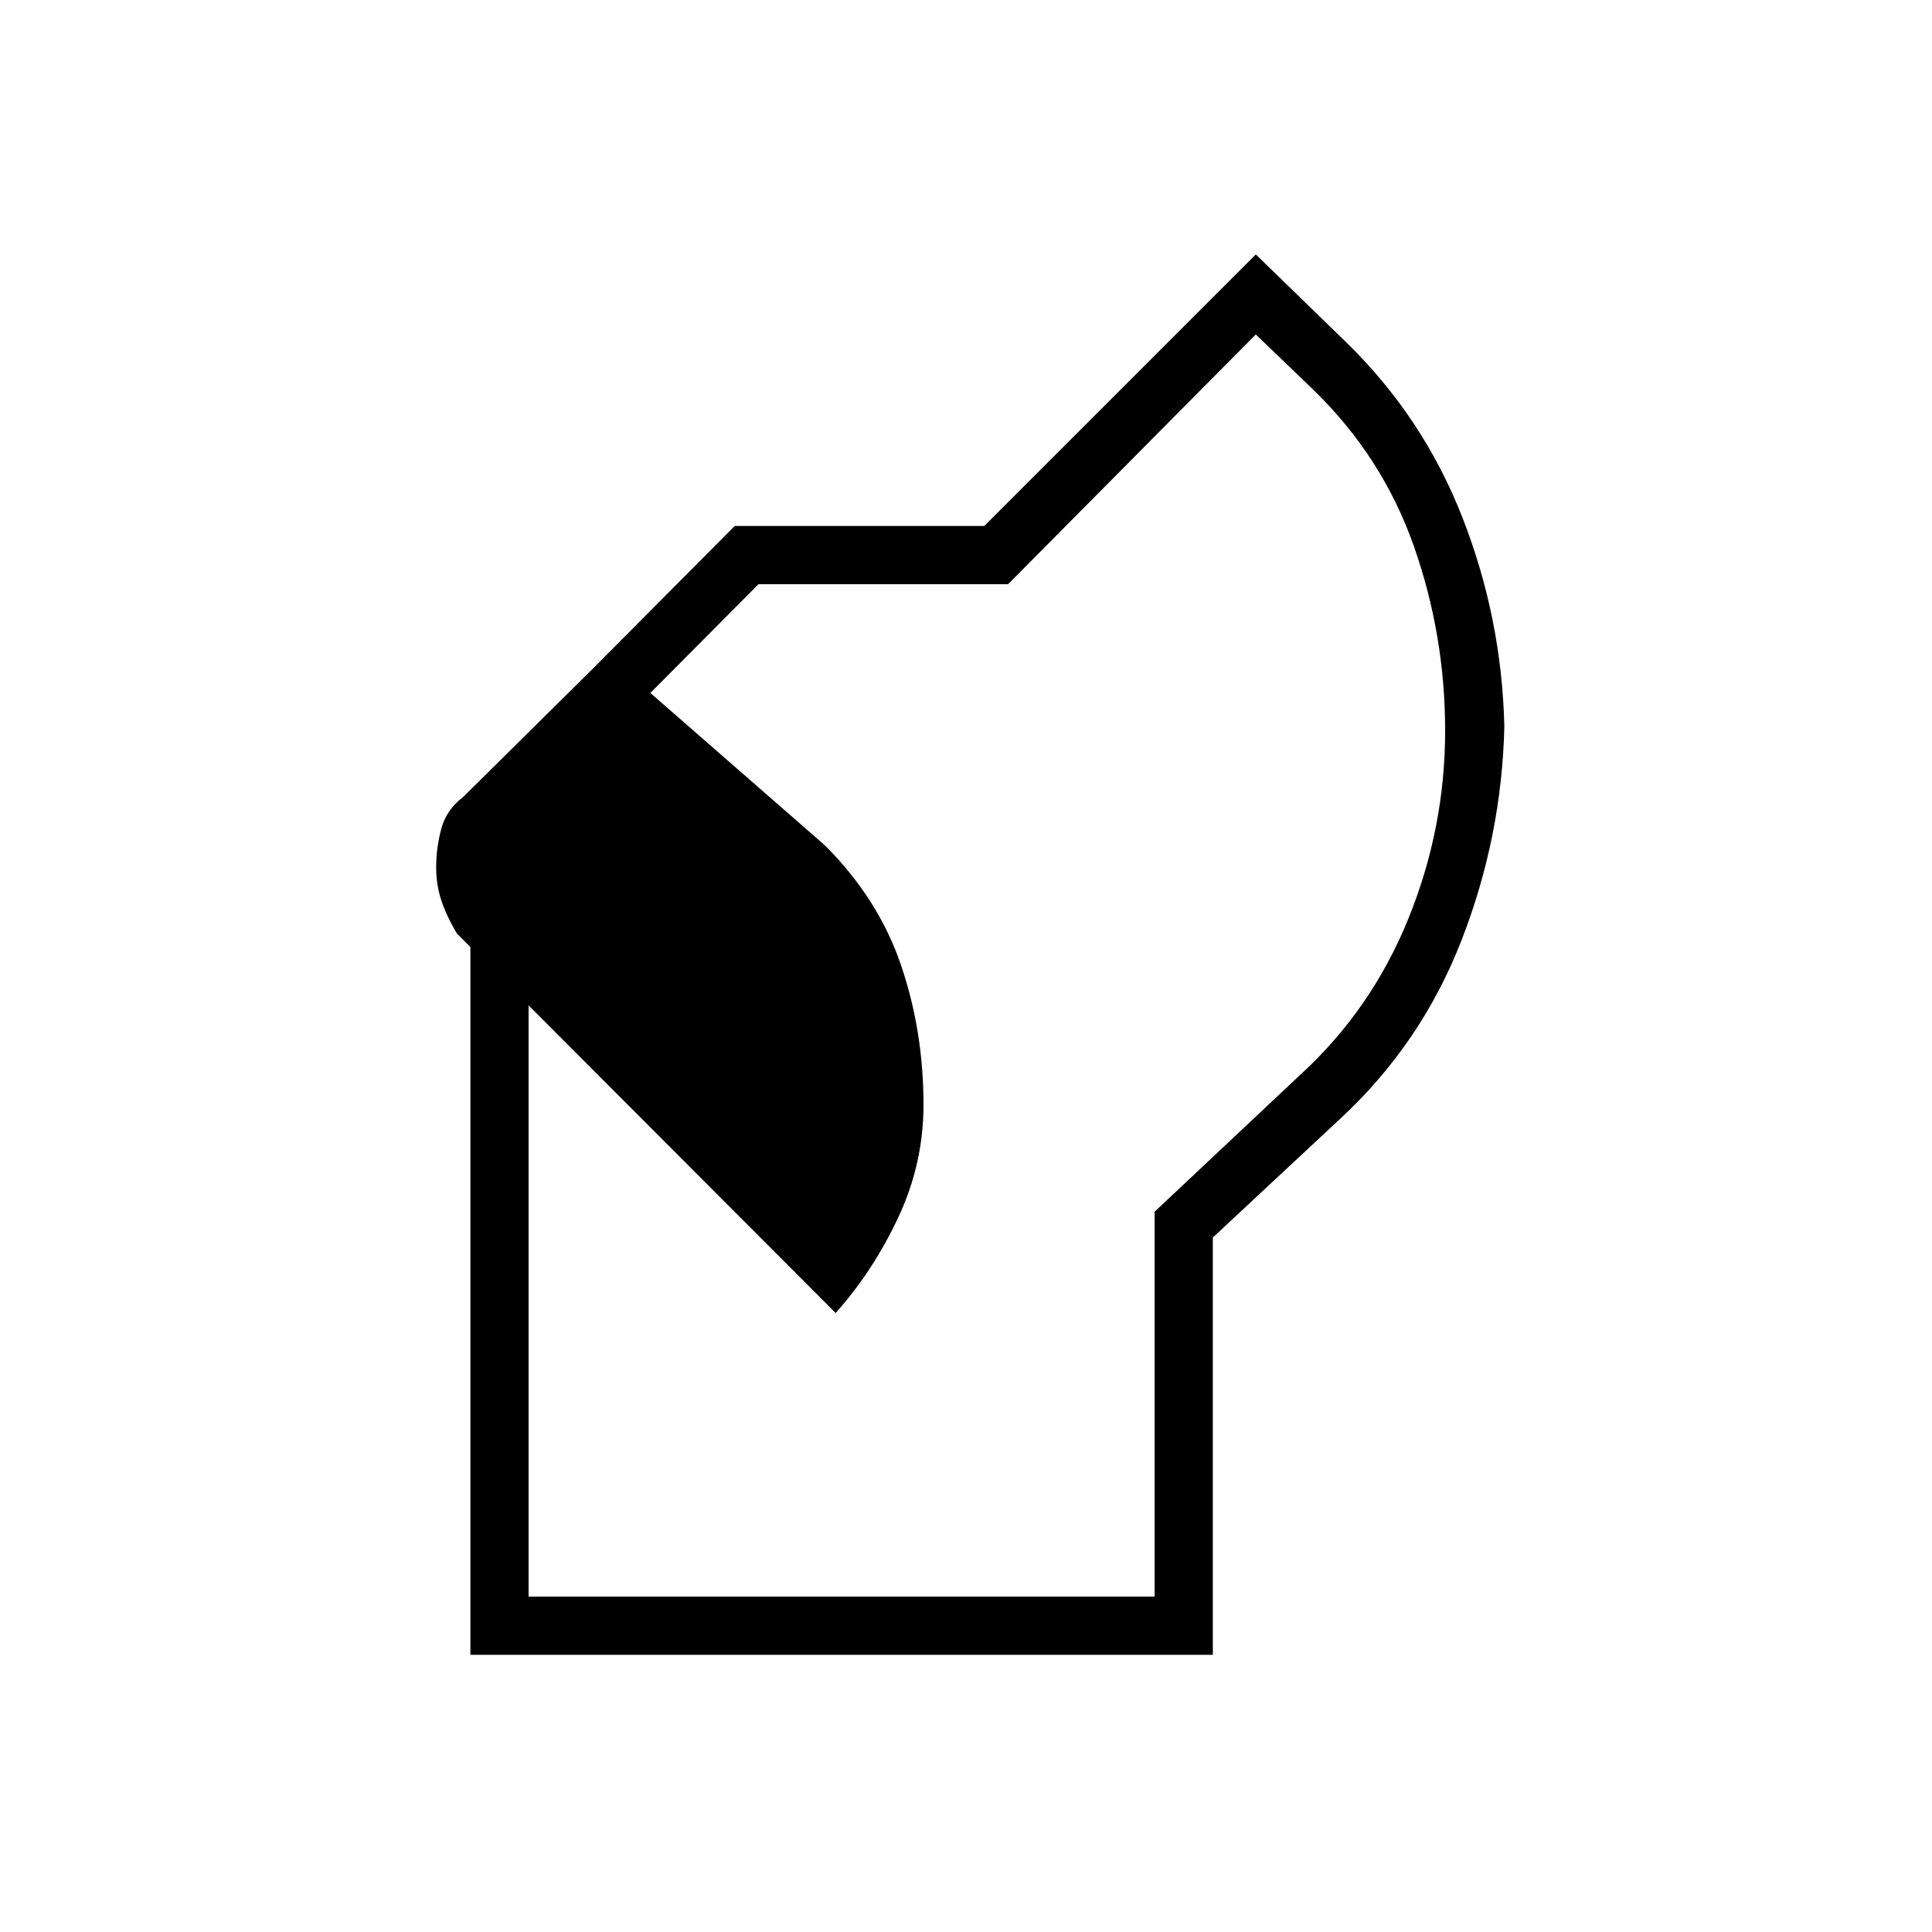 <svg xmlns="http://www.w3.org/2000/svg" height="20" viewBox="0 -960 960 960" width="20"><path d="M233.73-137.73v-358.35h28.92v329.43h311.08v-191.27l72.35-68q35.3-32.31 53.65-77.41 18.35-45.09 18.35-93.55 0-47.47-15.52-91.68-15.52-44.21-49.71-77.52L624-793.81 500.92-669.73h-124L304.58-597l-23.08-17.58 83.58-84.07h124L624-833.58l44.92 43.66q38.31 37.3 57.81 87.23 19.5 49.92 20.77 103.69-1.27 54.77-21.27 106.19-20 51.43-60.31 88.73l-63.27 59v207.35H233.73Zm181.5-169.85-188.15-188.5q-5.2-8.69-7.77-16.48-2.58-7.79-2.58-16.44 0-9.65 2.52-19.13 2.52-9.49 10.83-15.79l71.42-70.66 108.42 94.66q26.58 26.57 37.77 59.42 11.19 32.85 11.19 69.5 0 29.15-12.5 55.85-12.5 26.69-31.15 47.57Z"/></svg>